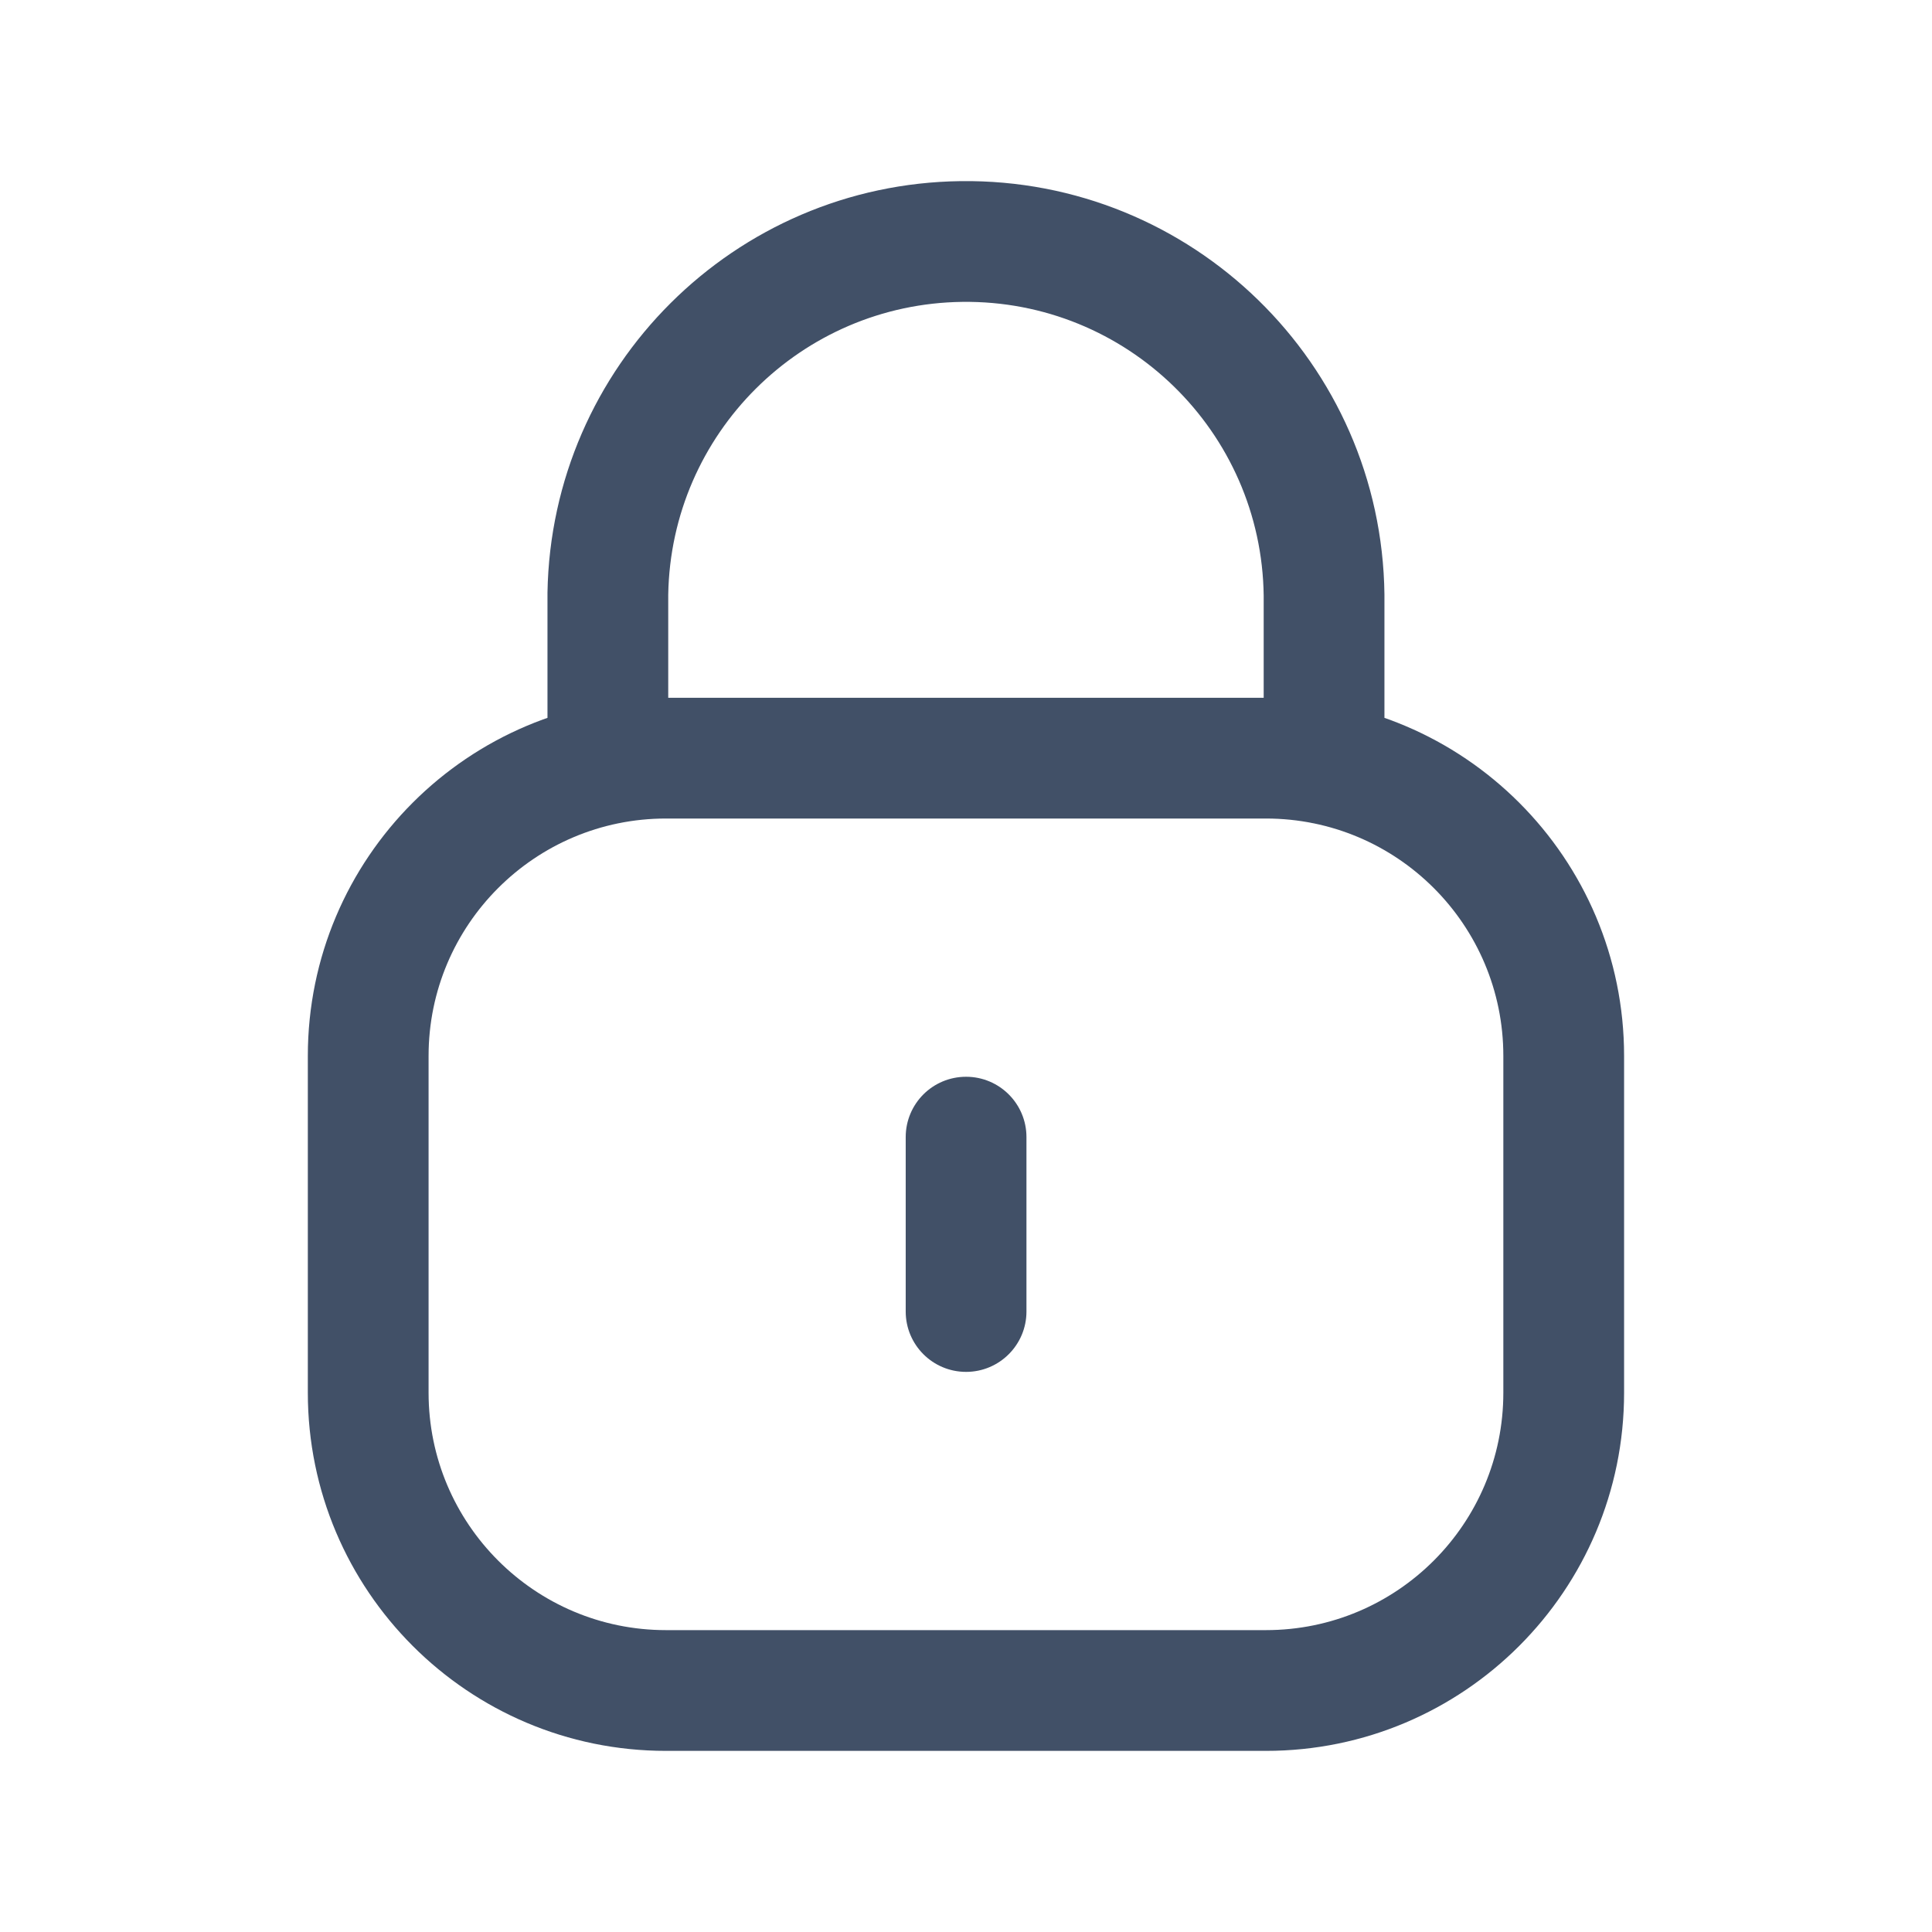 <svg width="24" height="24" viewBox="0 0 24 24" fill="none" xmlns="http://www.w3.org/2000/svg">
<path d="M15.698 9.489C15.698 9.904 16.034 10.239 16.448 10.239C16.862 10.239 17.198 9.904 17.198 9.489H15.698ZM16.448 7.393H17.198L17.198 7.384L16.448 7.393ZM11.944 3L11.935 2.25L11.935 2.25L11.944 3ZM7.551 7.374L6.801 7.361V7.374H7.551ZM6.801 9.489C6.801 9.904 7.137 10.239 7.551 10.239C7.965 10.239 8.301 9.904 8.301 9.489H6.801ZM12.751 14.126C12.751 13.711 12.415 13.376 12.001 13.376C11.586 13.376 11.251 13.711 11.251 14.126H12.751ZM11.251 16.292C11.251 16.706 11.586 17.042 12.001 17.042C12.415 17.042 12.751 16.706 12.751 16.292H11.251ZM17.198 9.489V7.393H15.698V9.489H17.198ZM17.198 7.384C17.163 4.512 14.805 2.215 11.935 2.25L11.954 3.75C13.996 3.725 15.673 5.36 15.698 7.402L17.198 7.384ZM11.935 2.25C9.123 2.285 6.849 4.55 6.801 7.361L8.301 7.387C8.335 5.386 9.953 3.775 11.954 3.75L11.935 2.25ZM6.801 7.374V9.489H8.301V7.374H6.801ZM15.726 20.25H8.273V21.75H15.726V20.25ZM8.273 20.25C6.645 20.25 5.324 18.929 5.324 17.301H3.824C3.824 19.757 5.816 21.75 8.273 21.75V20.25ZM5.324 17.301V13.117H3.824V17.301H5.324ZM5.324 13.117C5.324 11.489 6.645 10.168 8.273 10.168V8.668C5.816 8.668 3.824 10.66 3.824 13.117H5.324ZM8.273 10.168H15.726V8.668H8.273V10.168ZM15.726 10.168C17.355 10.168 18.675 11.489 18.675 13.117H20.175C20.175 10.66 18.183 8.668 15.726 8.668V10.168ZM18.675 13.117V17.301H20.175V13.117H18.675ZM18.675 17.301C18.675 18.929 17.355 20.25 15.726 20.25V21.75C18.183 21.75 20.175 19.757 20.175 17.301H18.675ZM11.251 14.126V16.292H12.751V14.126H11.251Z" fill="#415067"/>
</svg>
